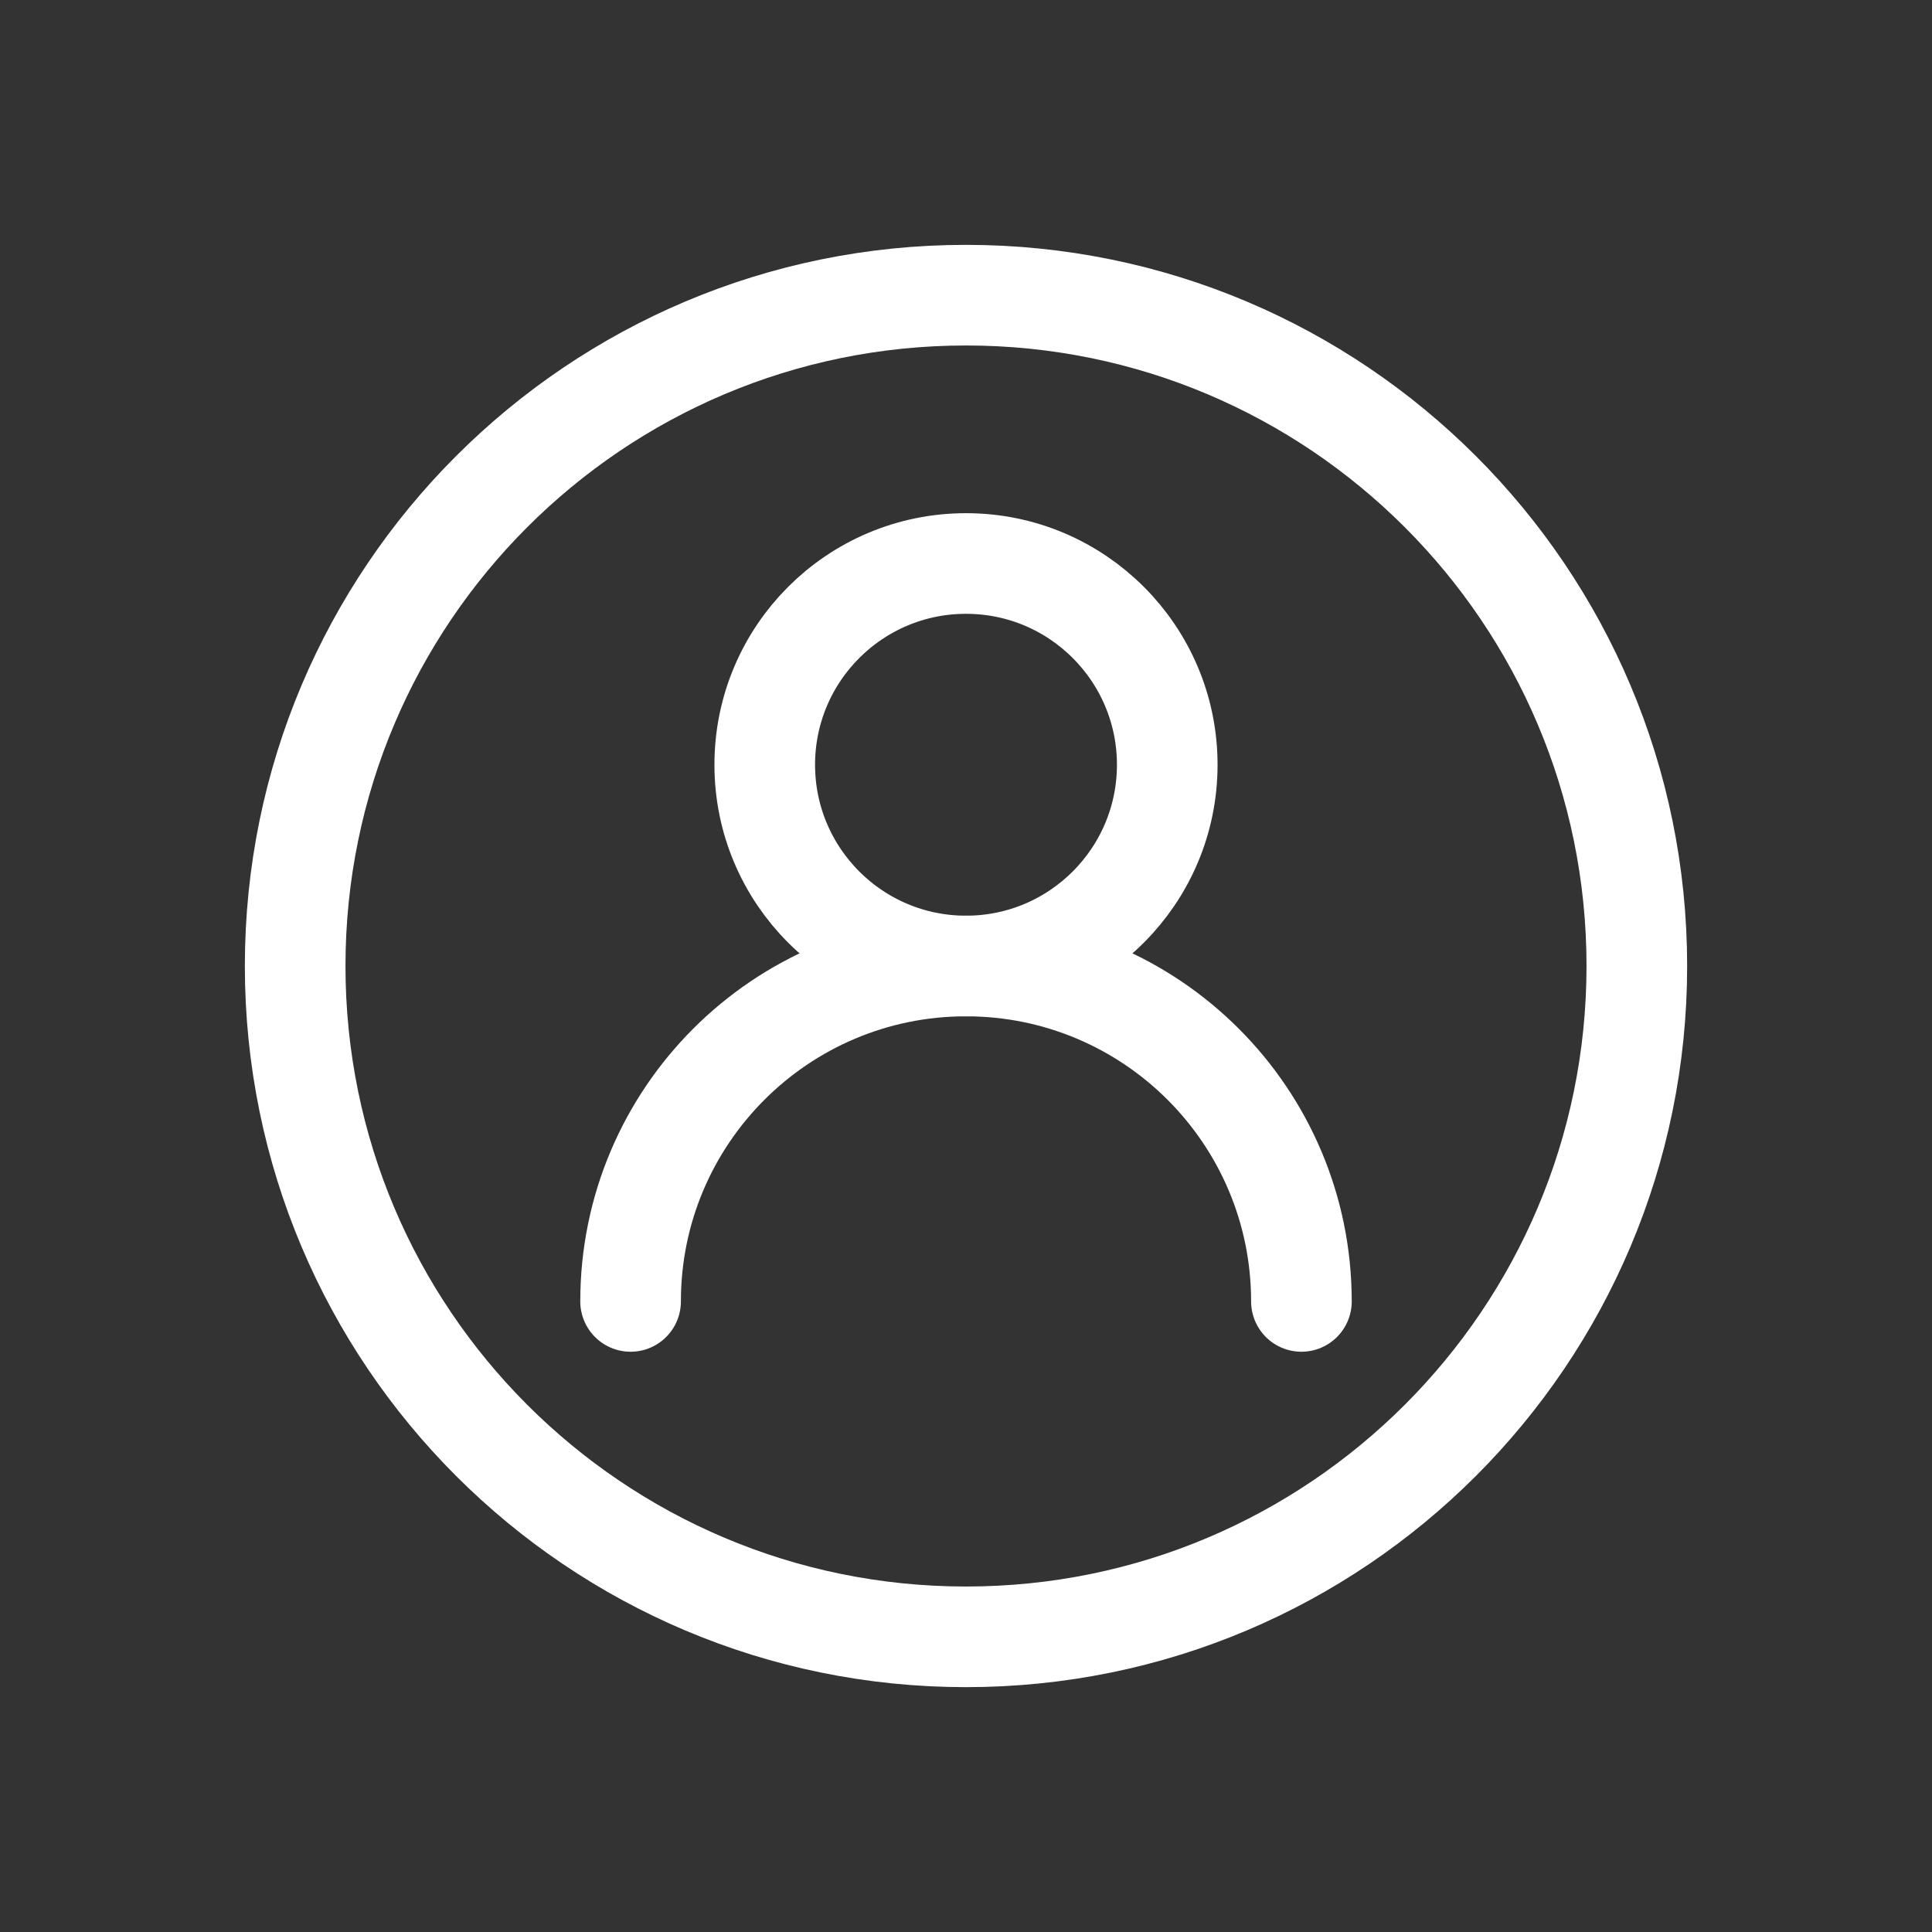 <svg width="36" height="36" viewBox="0 0 36 36" fill="none" xmlns="http://www.w3.org/2000/svg">
<rect x="0" y="0" width="36" height="36" fill="#333333" stroke="none"/>
<path d="M21.75 14.25C21.75 12.179 20.071 10.5 18 10.5C15.929 10.5 14.25 12.179 14.25 14.25C14.25 16.321 15.929 18 18 18C20.071 18 21.75 16.321 21.75 14.25Z" stroke="white" stroke-width="1.875" stroke-linecap="round" stroke-linejoin="round"/>
<path d="M30.5 18C30.5 11.096 24.904 5.5 18 5.5C11.096 5.5 5.5 11.096 5.5 18C5.5 24.904 11.096 30.5 18 30.5C24.904 30.5 30.5 24.904 30.5 18Z" stroke="white" stroke-width="1.875" stroke-linecap="round" stroke-linejoin="round"/>
<path d="M24.25 24.25C24.25 20.798 21.452 18 18 18C14.548 18 11.75 20.798 11.75 24.25" stroke="white" stroke-width="1.875" stroke-linecap="round" stroke-linejoin="round"/>
</svg>
